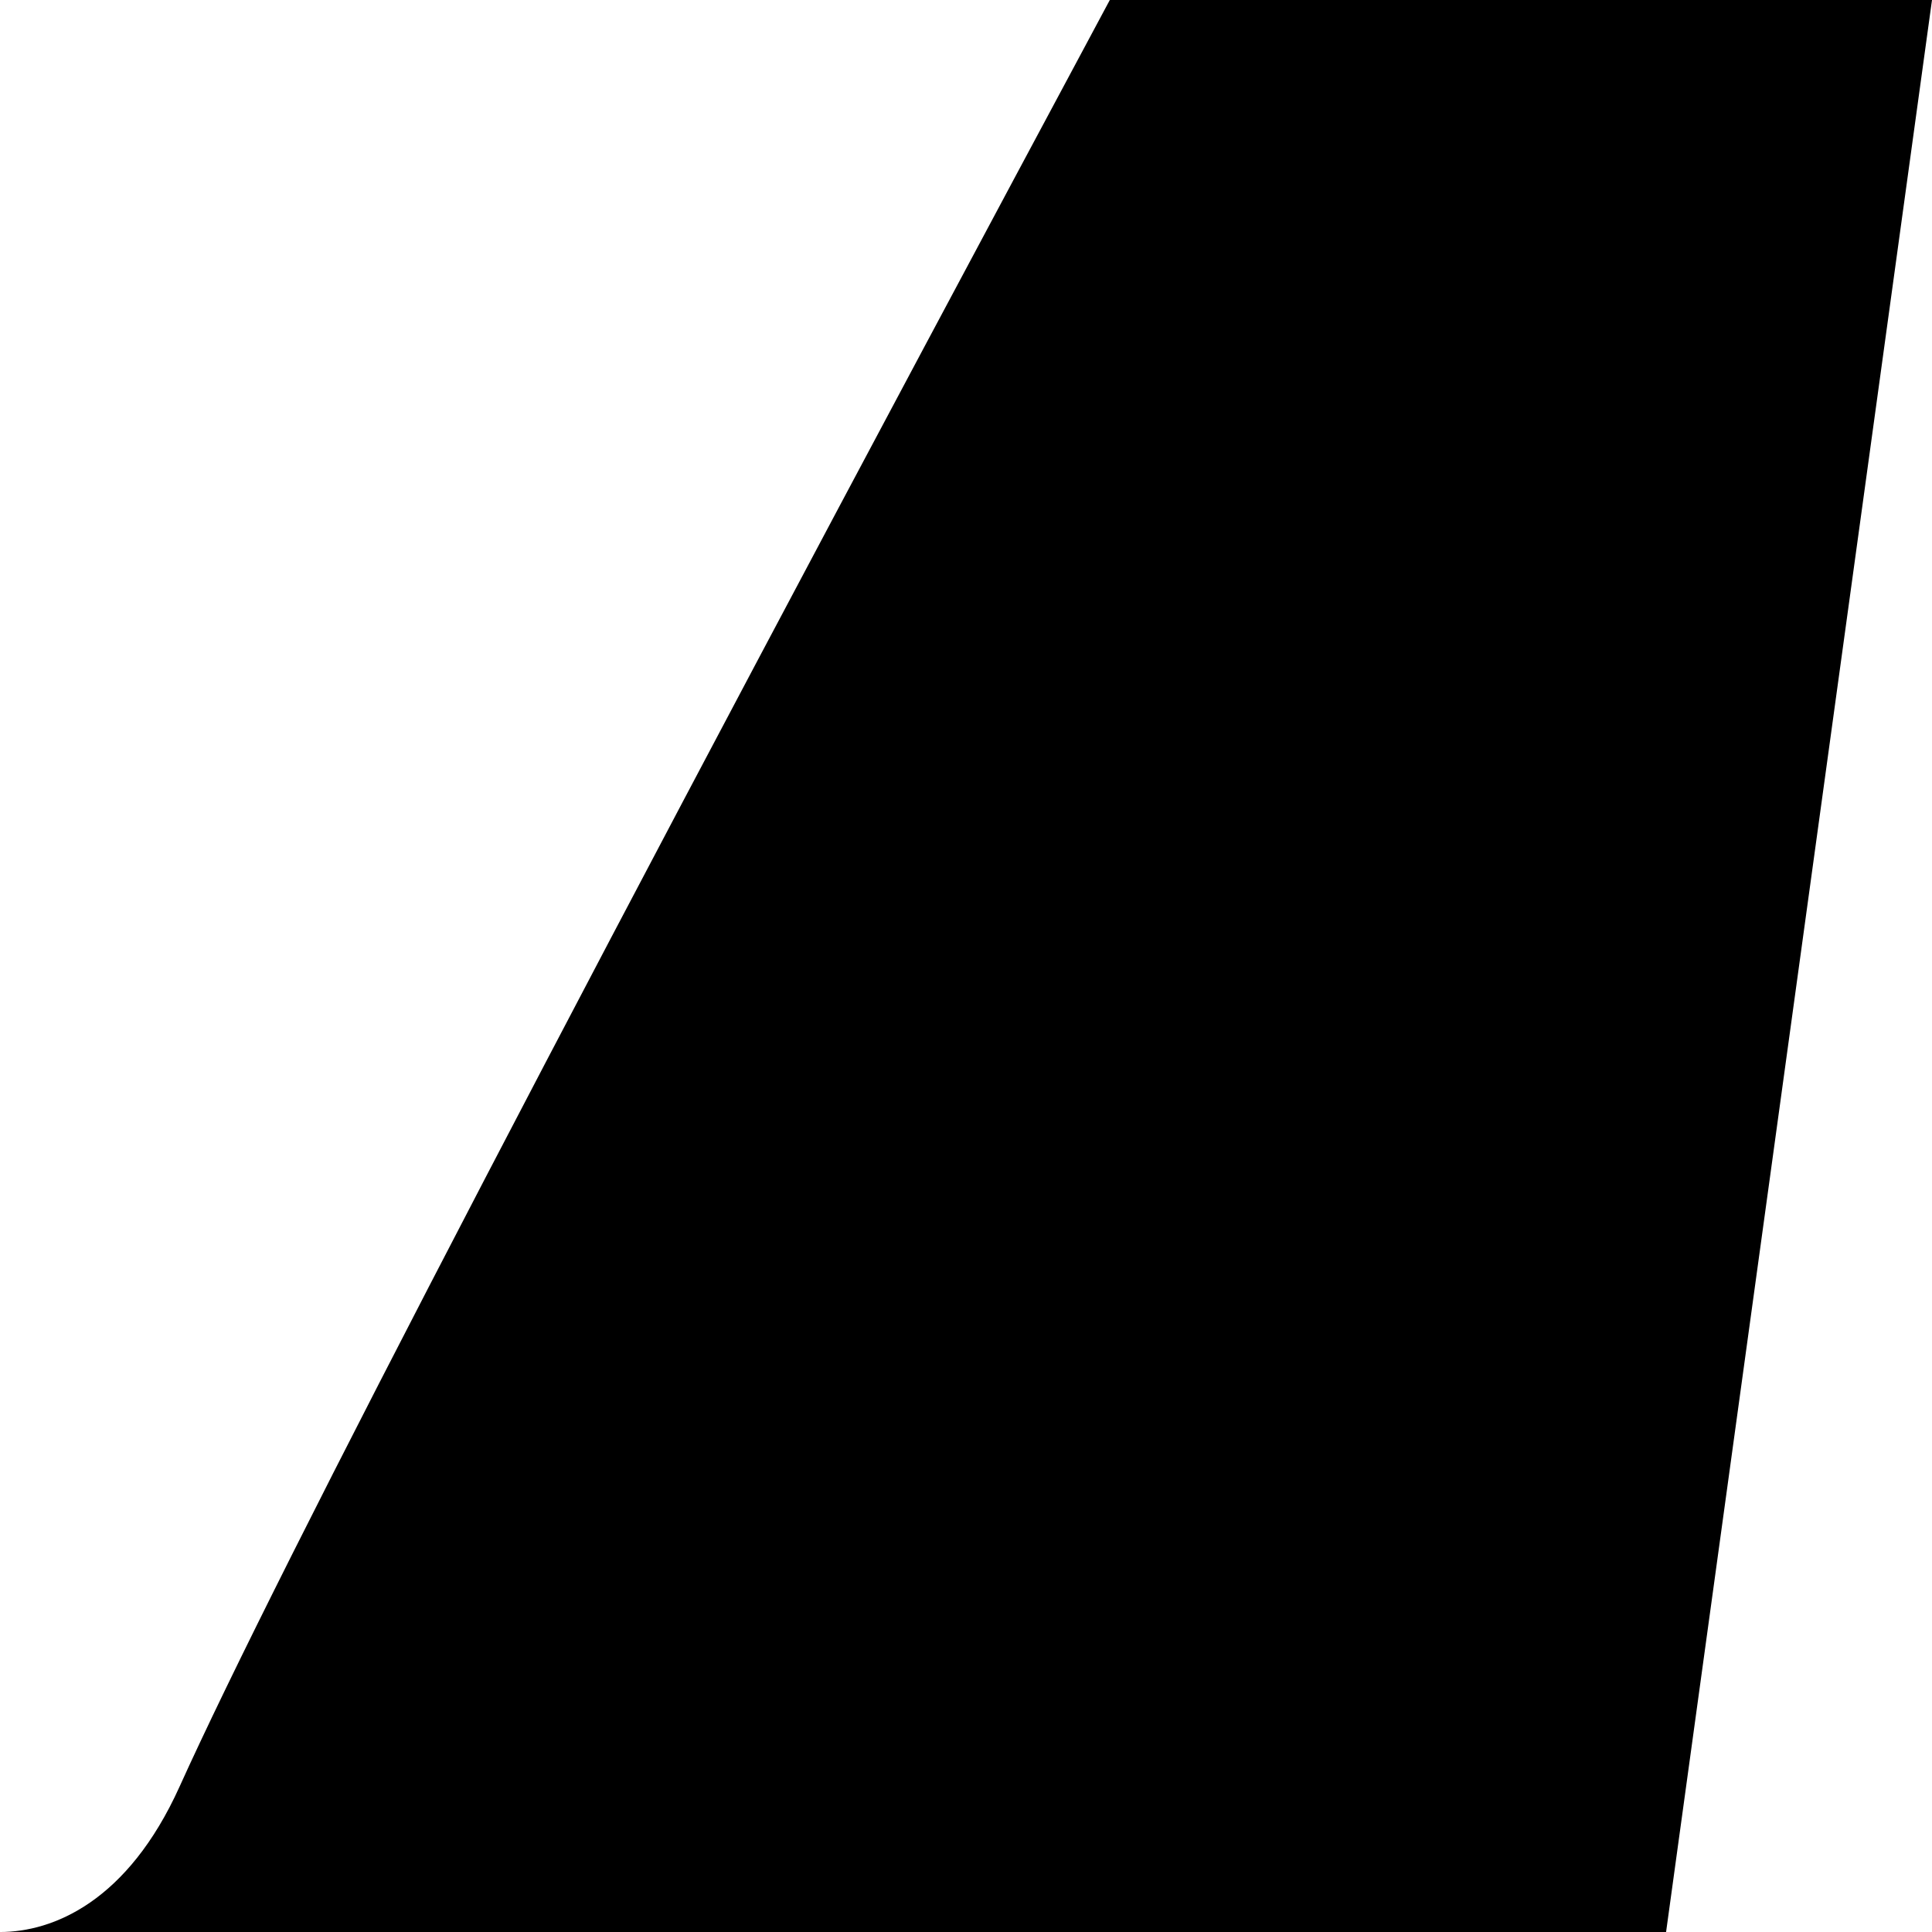 <?xml version="1.0" encoding="UTF-8"?>
<svg width="128px" height="128px" viewBox="0 0 128 128" version="1.1" xmlns="http://www.w3.org/2000/svg" xmlns:xlink="http://www.w3.org/1999/xlink">
    <!-- Generator: Sketch 55.2 (78181) - https://sketchapp.com -->
    <title>Advisory Aerospace Logo</title>
    <desc>Created with Sketch.</desc>
    <g id="Advisory-Aerospace-Logo" stroke="none" stroke-width="1" fill="none" fill-rule="evenodd">
        <path d="M0,128.001 C13.593,128.001 50.387,128.001 110.382,128.001 L128,0 L73.528,0 C38.897,64.618 18.354,104.074 11.897,118.368 C8.456,125.986 3.518,128.001 0,128.001 Z" id="Path-2" fill="#000000"></path>
    </g>
</svg>